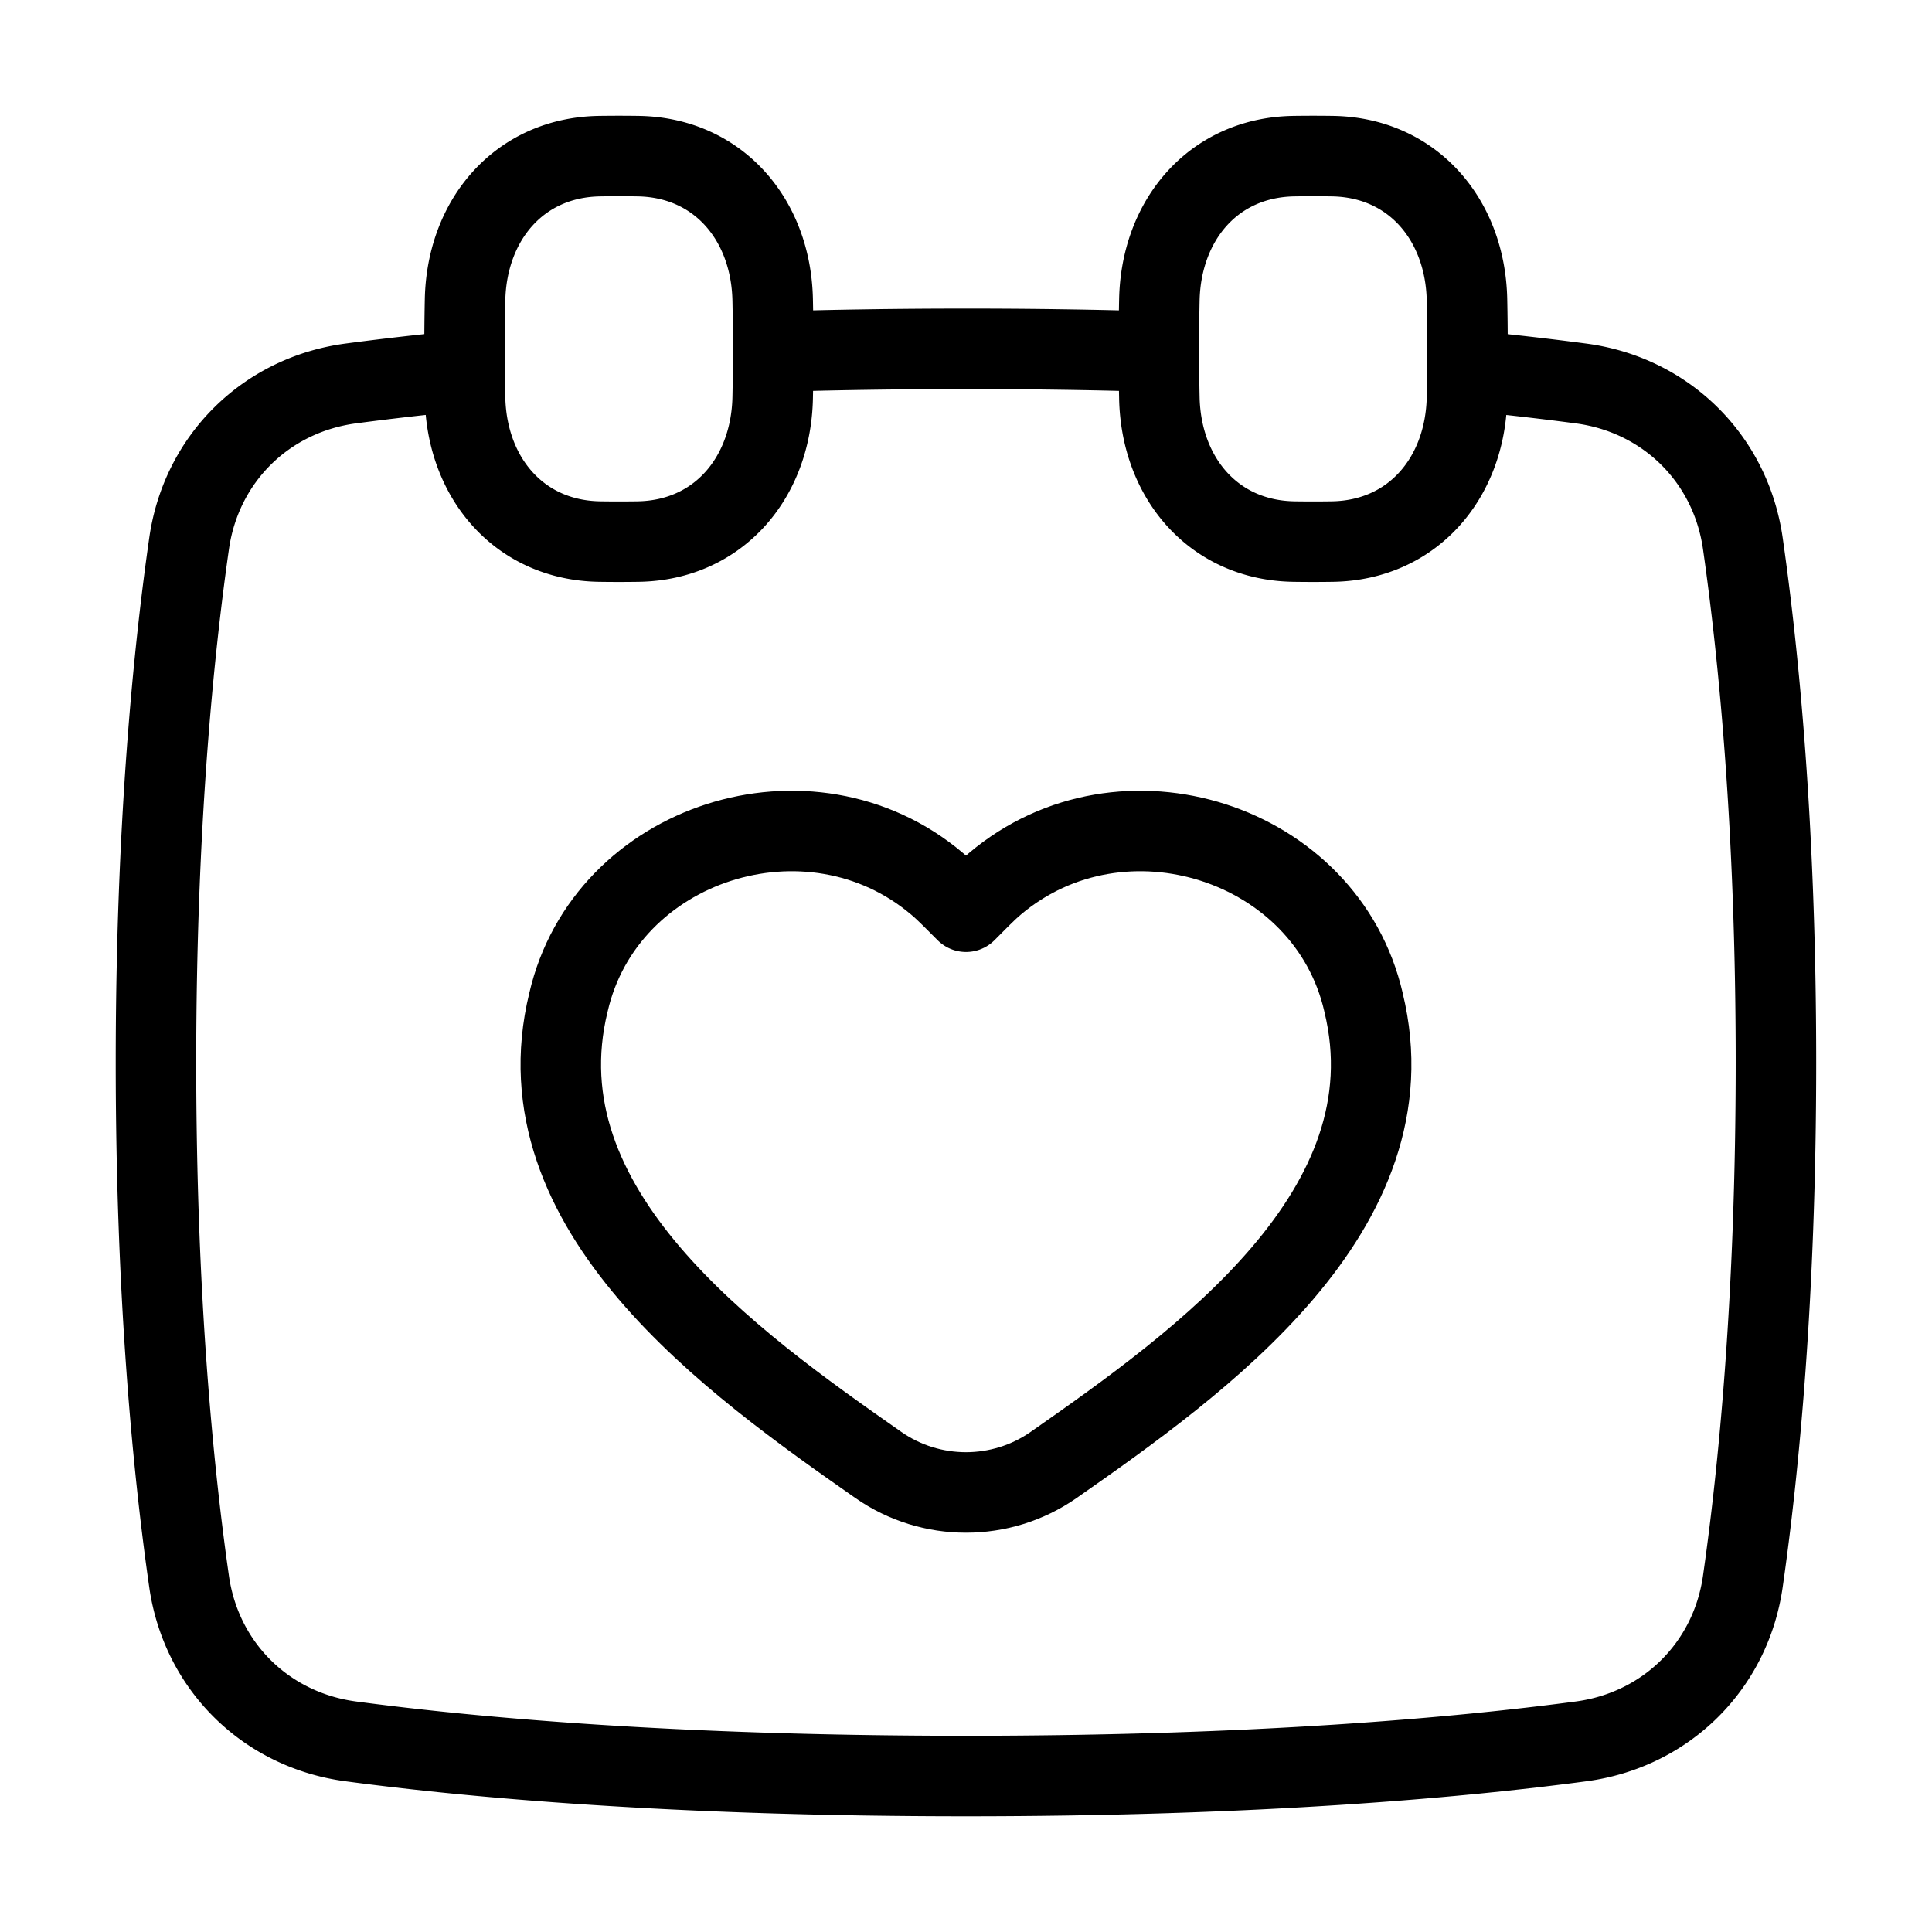 <svg xmlns="http://www.w3.org/2000/svg" fill="none" viewBox="-1 -1 48 48" height="48" width="48"><g id="calendar-heart--calendar-date-day-favorite-heart-like-month"><path id="Vector 9" stroke="#000" stroke-linecap="round" stroke-linejoin="round" d="M32.877 23.903c-0.917 -3.99 -5.994 -5.62 -9.157 -2.946 -0.25 0.211 -0.473 0.453 -0.719 0.695 -0.247 -0.242 -0.47 -0.485 -0.721 -0.695 -3.163 -2.674 -8.24 -1.044 -9.157 2.946 -1.265 5.163 4.059 8.948 7.7 11.494 1.304 0.91 3.048 0.91 4.353 0 3.642 -2.546 8.965 -6.332 7.7 -11.494Z" stroke-width="2"></path><path id="Subtract" stroke="#000" stroke-linecap="round" stroke-linejoin="round" d="M10.545 8.205a78.775 78.775 0 0 0 -2.829 0.322c-2.107 0.281 -3.715 1.867 -4.017 3.971C3.307 15.224 2.875 19.561 2.875 25.396c0 5.836 0.432 10.172 0.823 12.897 0.302 2.105 1.91 3.69 4.017 3.971 3 0.4 8.031 0.861 15.284 0.861 7.253 0 12.284 -0.461 15.284 -0.861 2.107 -0.282 3.715 -1.867 4.017 -3.971 0.391 -2.725 0.823 -7.062 0.823 -12.897 0 -5.836 -0.432 -10.172 -0.823 -12.897 -0.302 -2.105 -1.91 -3.69 -4.017 -3.971a78.793 78.793 0 0 0 -2.829 -0.322" stroke-width="2"></path><path id="Subtract_2" stroke="#000" stroke-linecap="round" stroke-linejoin="round" d="M27.792 7.738A157.202 157.202 0 0 0 23 7.667c-1.721 0 -3.318 0.026 -4.792 0.071" stroke-width="2"></path><path id="Vector" stroke="#000" stroke-linecap="round" stroke-linejoin="round" d="M27.804 8.884c0.041 1.993 1.35 3.54 3.344 3.571a31.602 31.602 0 0 0 0.955 0c1.993 -0.031 3.302 -1.577 3.344 -3.571a58.709 58.709 0 0 0 0 -2.434c-0.041 -1.993 -1.35 -3.54 -3.344 -3.571a31.092 31.092 0 0 0 -0.955 0c-1.993 0.031 -3.302 1.577 -3.344 3.571a58.709 58.709 0 0 0 0 2.434Z" stroke-width="2"></path><path id="Vector_2" stroke="#000" stroke-linecap="round" stroke-linejoin="round" d="M10.554 8.884c0.041 1.993 1.35 3.54 3.344 3.571a31.602 31.602 0 0 0 0.955 0c1.993 -0.031 3.302 -1.577 3.344 -3.571a58.709 58.709 0 0 0 0 -2.434c-0.041 -1.993 -1.35 -3.54 -3.344 -3.571a31.092 31.092 0 0 0 -0.955 0c-1.993 0.031 -3.302 1.577 -3.344 3.571a58.709 58.709 0 0 0 0 2.434Z" stroke-width="2"></path></g></svg>